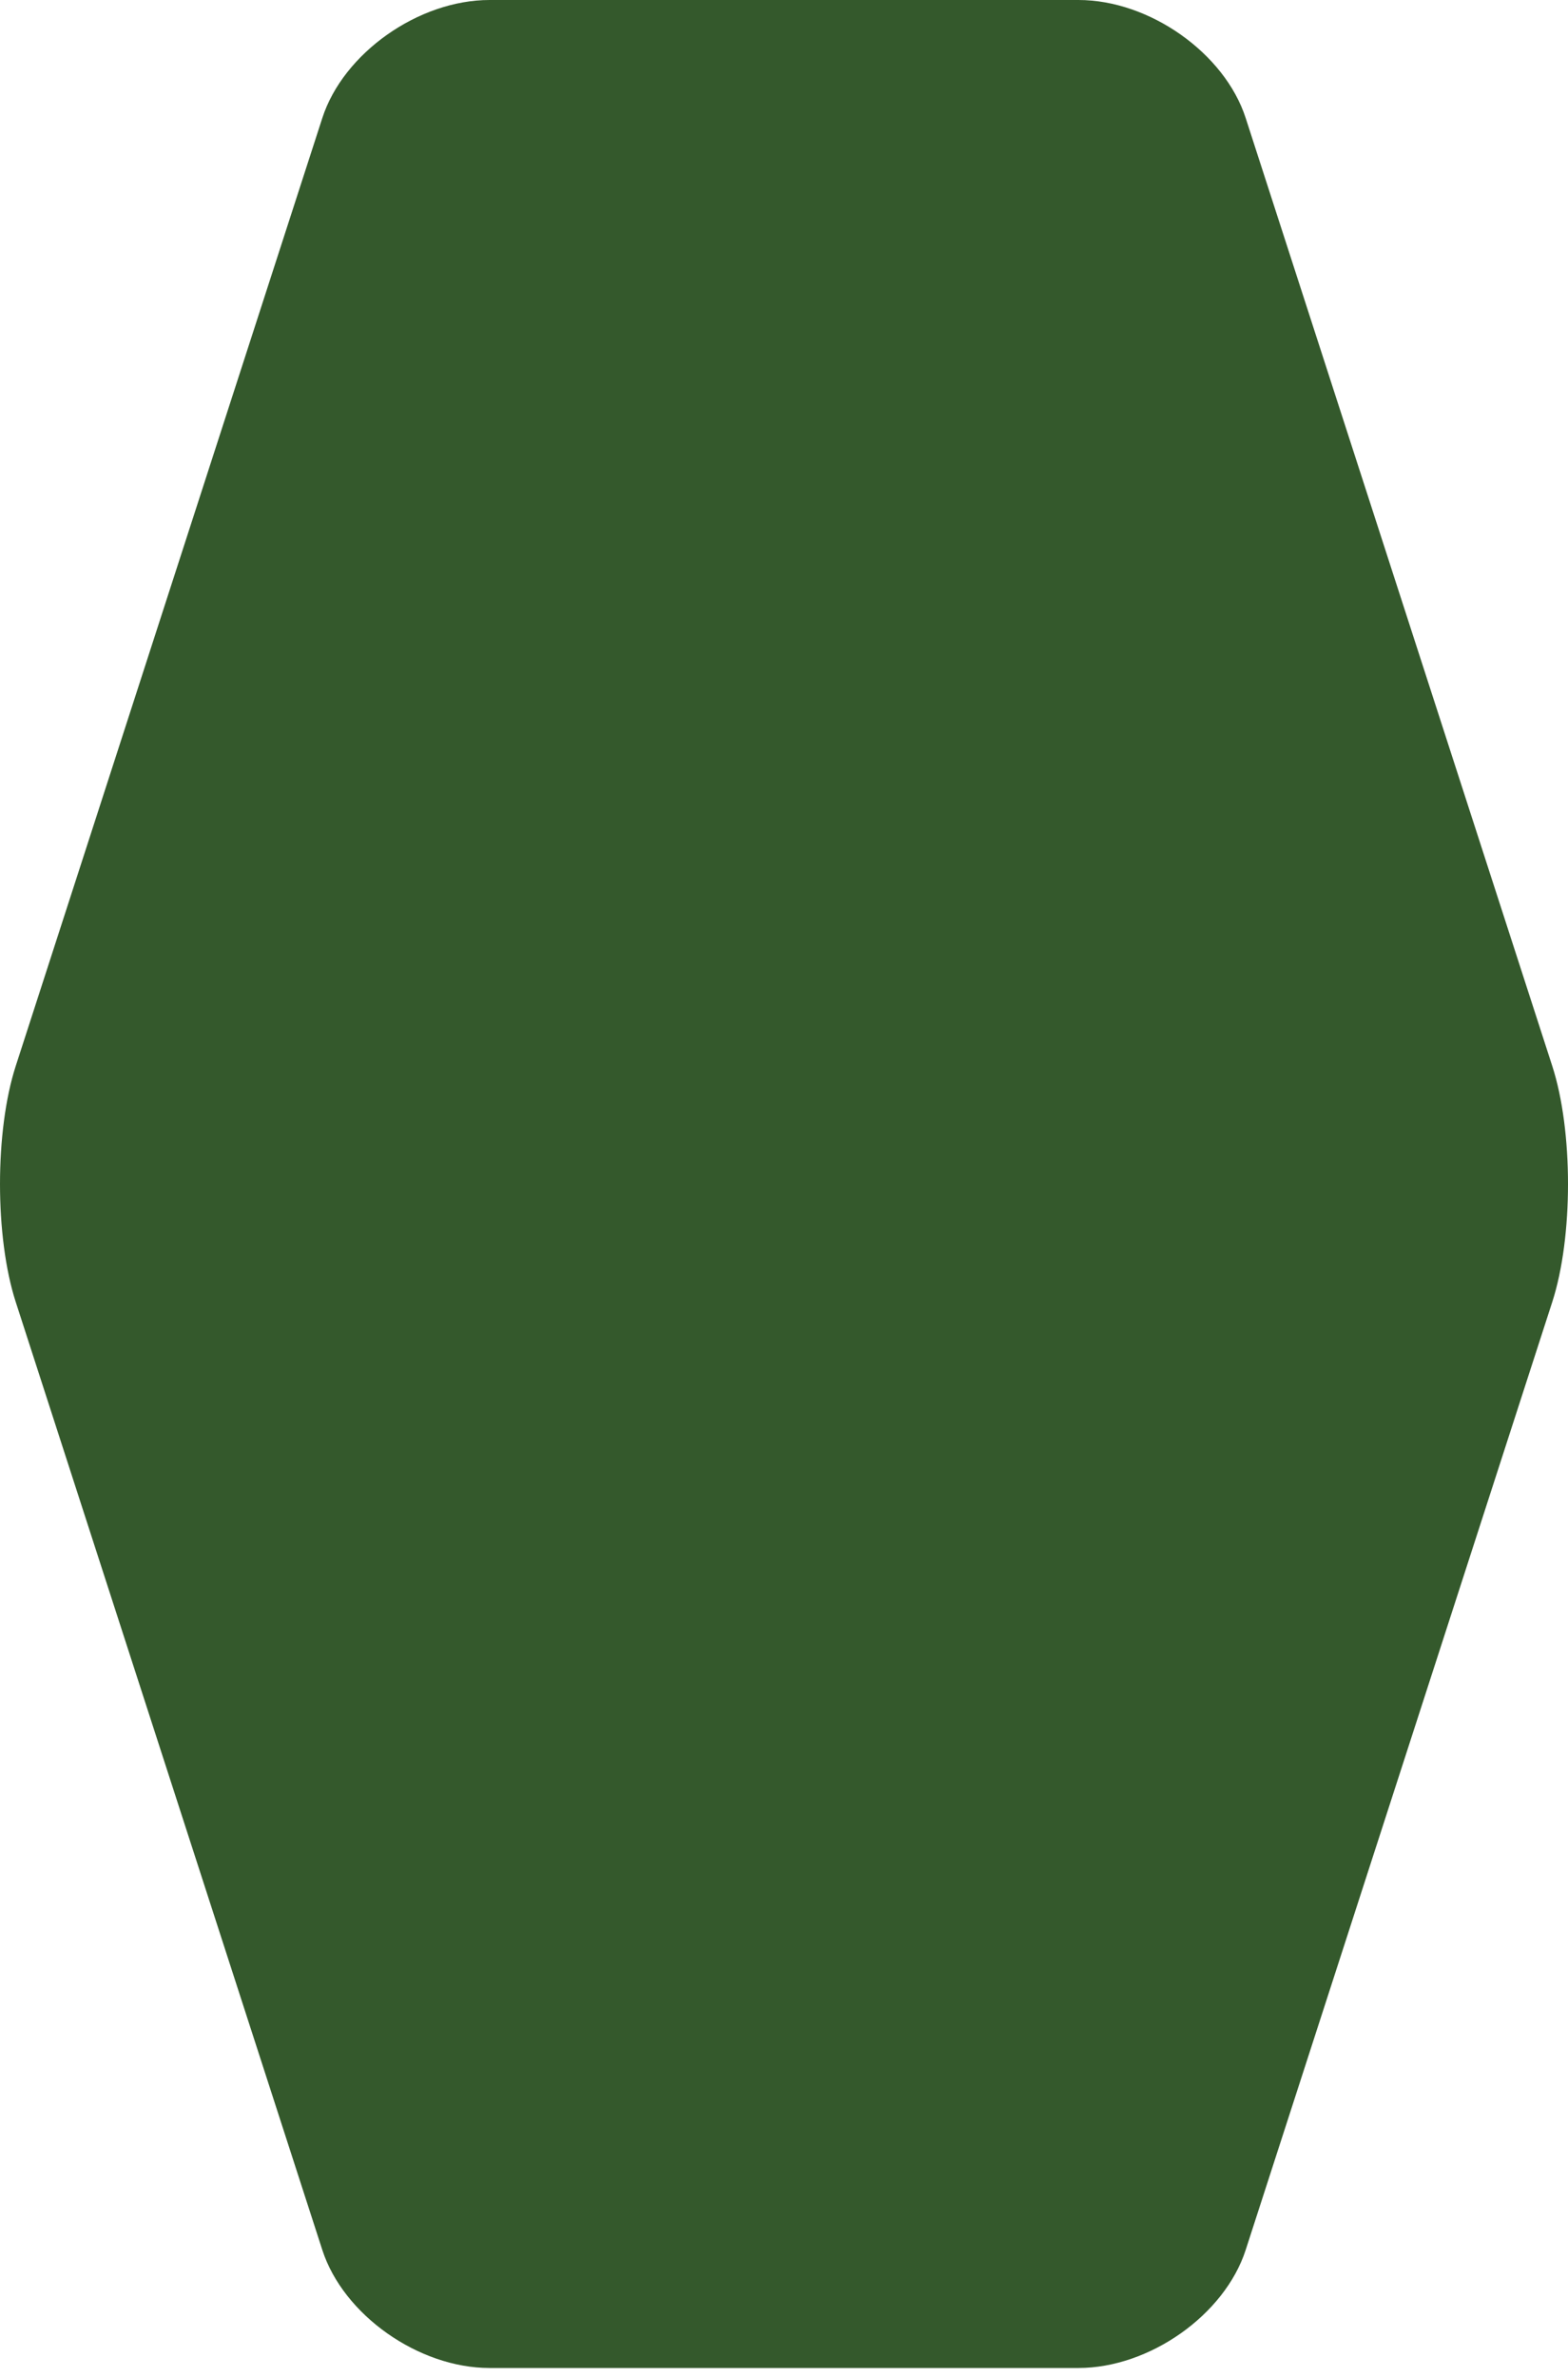 <svg width="163" height="247" viewBox="0 0 163 247" fill="none" xmlns="http://www.w3.org/2000/svg">
    <path
        d="M68.086 246.041H94.912H112.112C119.489 246.041 127.31 240.523 129.493 233.778L161.363 135.283C163.546 128.538 163.546 117.503 161.363 110.758L129.493 12.263C127.31 5.517 119.489 3.63152e-05 112.112 3.63152e-05H94.913H68.087H50.887C43.51 3.63152e-05 35.688 5.517 33.506 12.263L1.636 110.758C-0.545 117.503 -0.545 128.538 1.636 135.283L33.506 233.778C35.688 240.523 43.51 246.041 50.887 246.041H68.086Z"
        fill="#34592C" />
</svg>